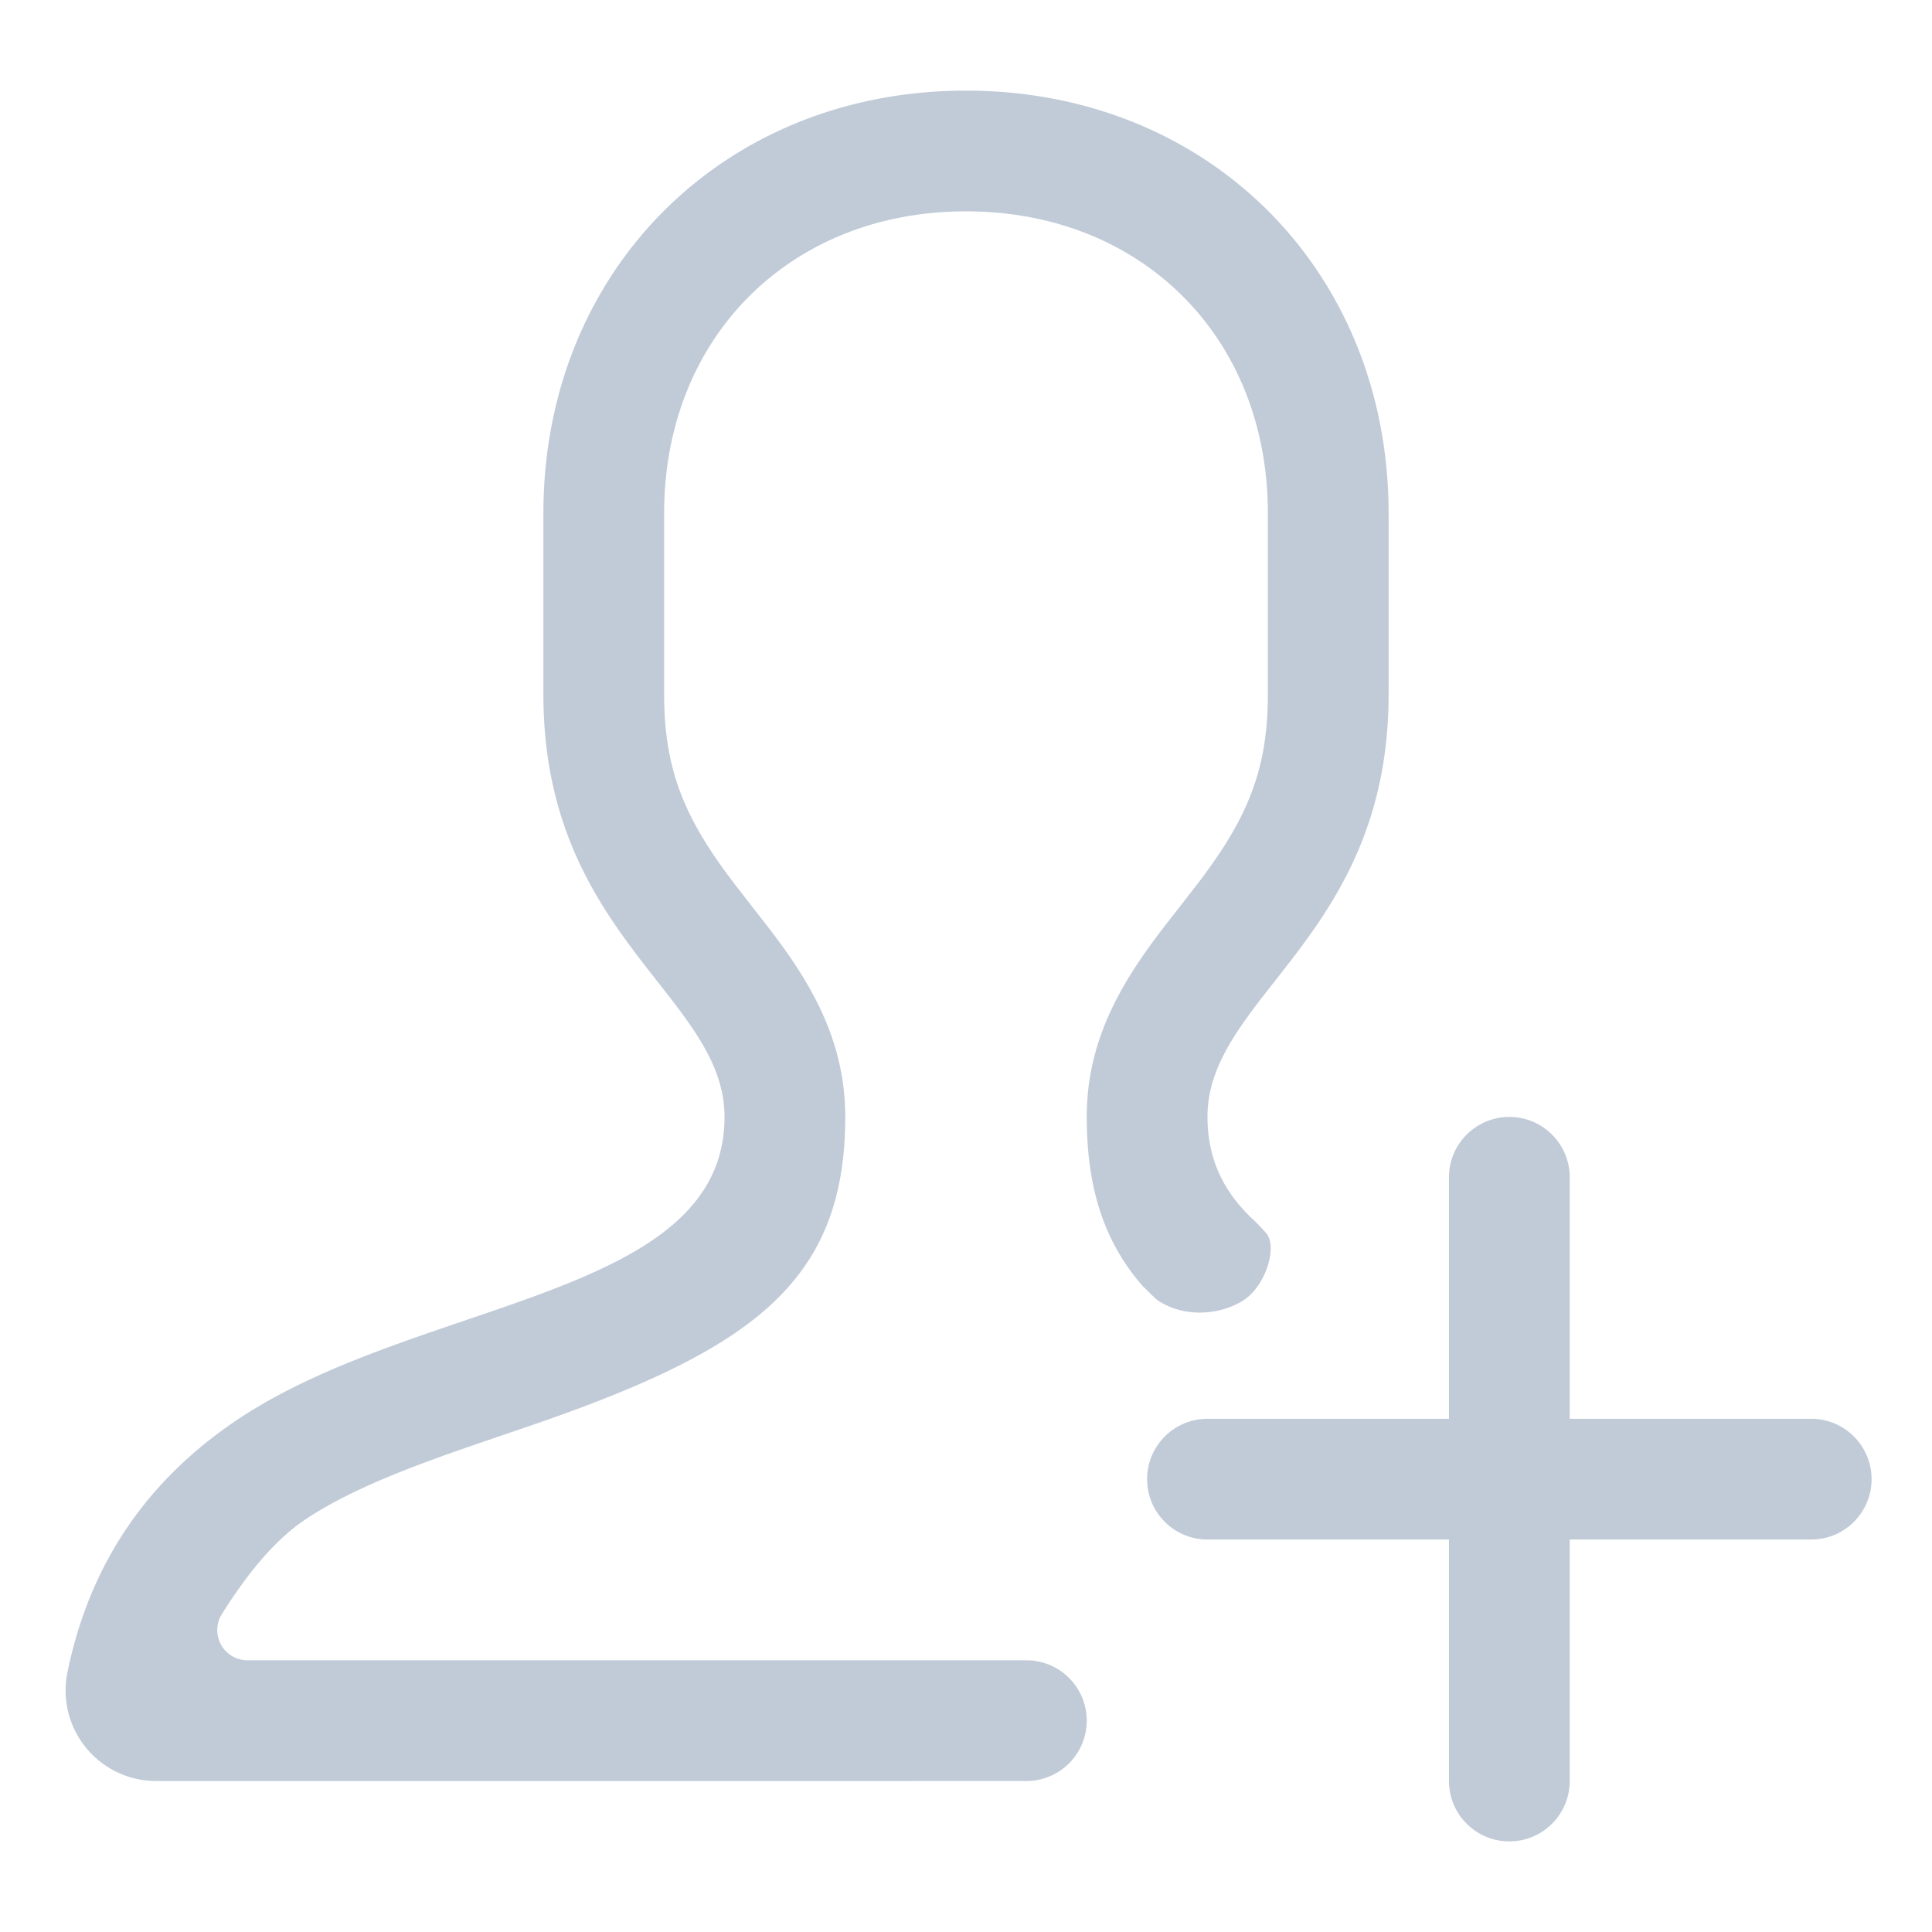 <?xml version="1.0" standalone="no"?><!DOCTYPE svg PUBLIC "-//W3C//DTD SVG 1.1//EN" "http://www.w3.org/Graphics/SVG/1.1/DTD/svg11.dtd"><svg class="icon" width="200px" height="200.00px" viewBox="0 0 1024 1024" version="1.1" xmlns="http://www.w3.org/2000/svg"><path fill="#C1CBD8" d="M767.987 751.989V623.995c0-17.672 14.326-31.999 31.999-31.999s31.999 14.326 31.999 31.999v127.994H959.978c17.672 0 31.999 14.326 31.999 31.999s-14.326 31.999-31.999 31.999H831.985v127.994c0 17.672-14.326 31.999-31.999 31.999s-31.999-14.326-31.999-31.999v-127.995H639.994c-17.672 0-31.999-14.326-31.999-31.999s14.326-31.999 31.999-31.999h127.993zM606.553 682.456l-0.117 0.07c-20.714-23.24-30.44-51.803-30.44-90.531 0-28.668 9.048-53.575 25.28-78.742 5.133-7.958 10.573-15.405 18.233-25.275-3.816 4.917 13.591-17.343 17.306-22.292 24.74-32.948 35.176-58.474 35.176-97.681v-95.995c0-93.107-66.784-159.992-159.993-159.992-93.209 0-159.992 66.885-159.992 159.992v95.995c0 39.207 10.436 64.732 35.176 97.681 3.678 4.898 20.763 26.75 17.481 22.517 7.569 9.757 12.964 17.152 18.058 25.05 16.232 25.166 25.28 50.074 25.28 78.742 0 88.693-50.976 123.938-168.495 164.215a8615.764 8615.764 0 0 1-19.304 6.575 1957.252 1957.252 0 0 0-18.834 6.501c-36.761 12.936-60.702 23.559-79.426 36.002-14.718 9.781-29.499 26.514-44.341 50.198-4.693 7.488-2.426 17.361 5.061 22.053a16.001 16.001 0 0 0 8.495 2.442h412.838c17.672 0 31.999 14.326 31.999 31.999s-14.326 31.999-31.999 31.999H82.765c-26.509 0-47.997-21.489-47.997-47.997 0-3.233 0.326-6.456 0.974-9.622 11.691-57.13 41.951-101.92 90.782-134.37 96.301-63.997 257.482-63.997 257.482-159.992 0-63.997-95.996-95.689-95.996-223.989v-95.995c0-128.257 95.241-223.989 223.988-223.989s223.989 95.732 223.989 223.989v95.995c0 128.3-95.994 159.992-95.994 223.989 0 22.996 9.187 40.482 24.491 54.66 0.013 0.01 0.025 0.023 0.037 0.034 0.215 0.2 0.432 0.398 0.65 0.597 2.817 2.831 4.836 4.968 6.028 6.426 5.931 7.256-0.243 26.762-10.868 34.575-10.625 7.814-31.135 11.416-46.881 0.806-0.608-0.409-2.906-2.622-6.897-6.639z" /></svg>